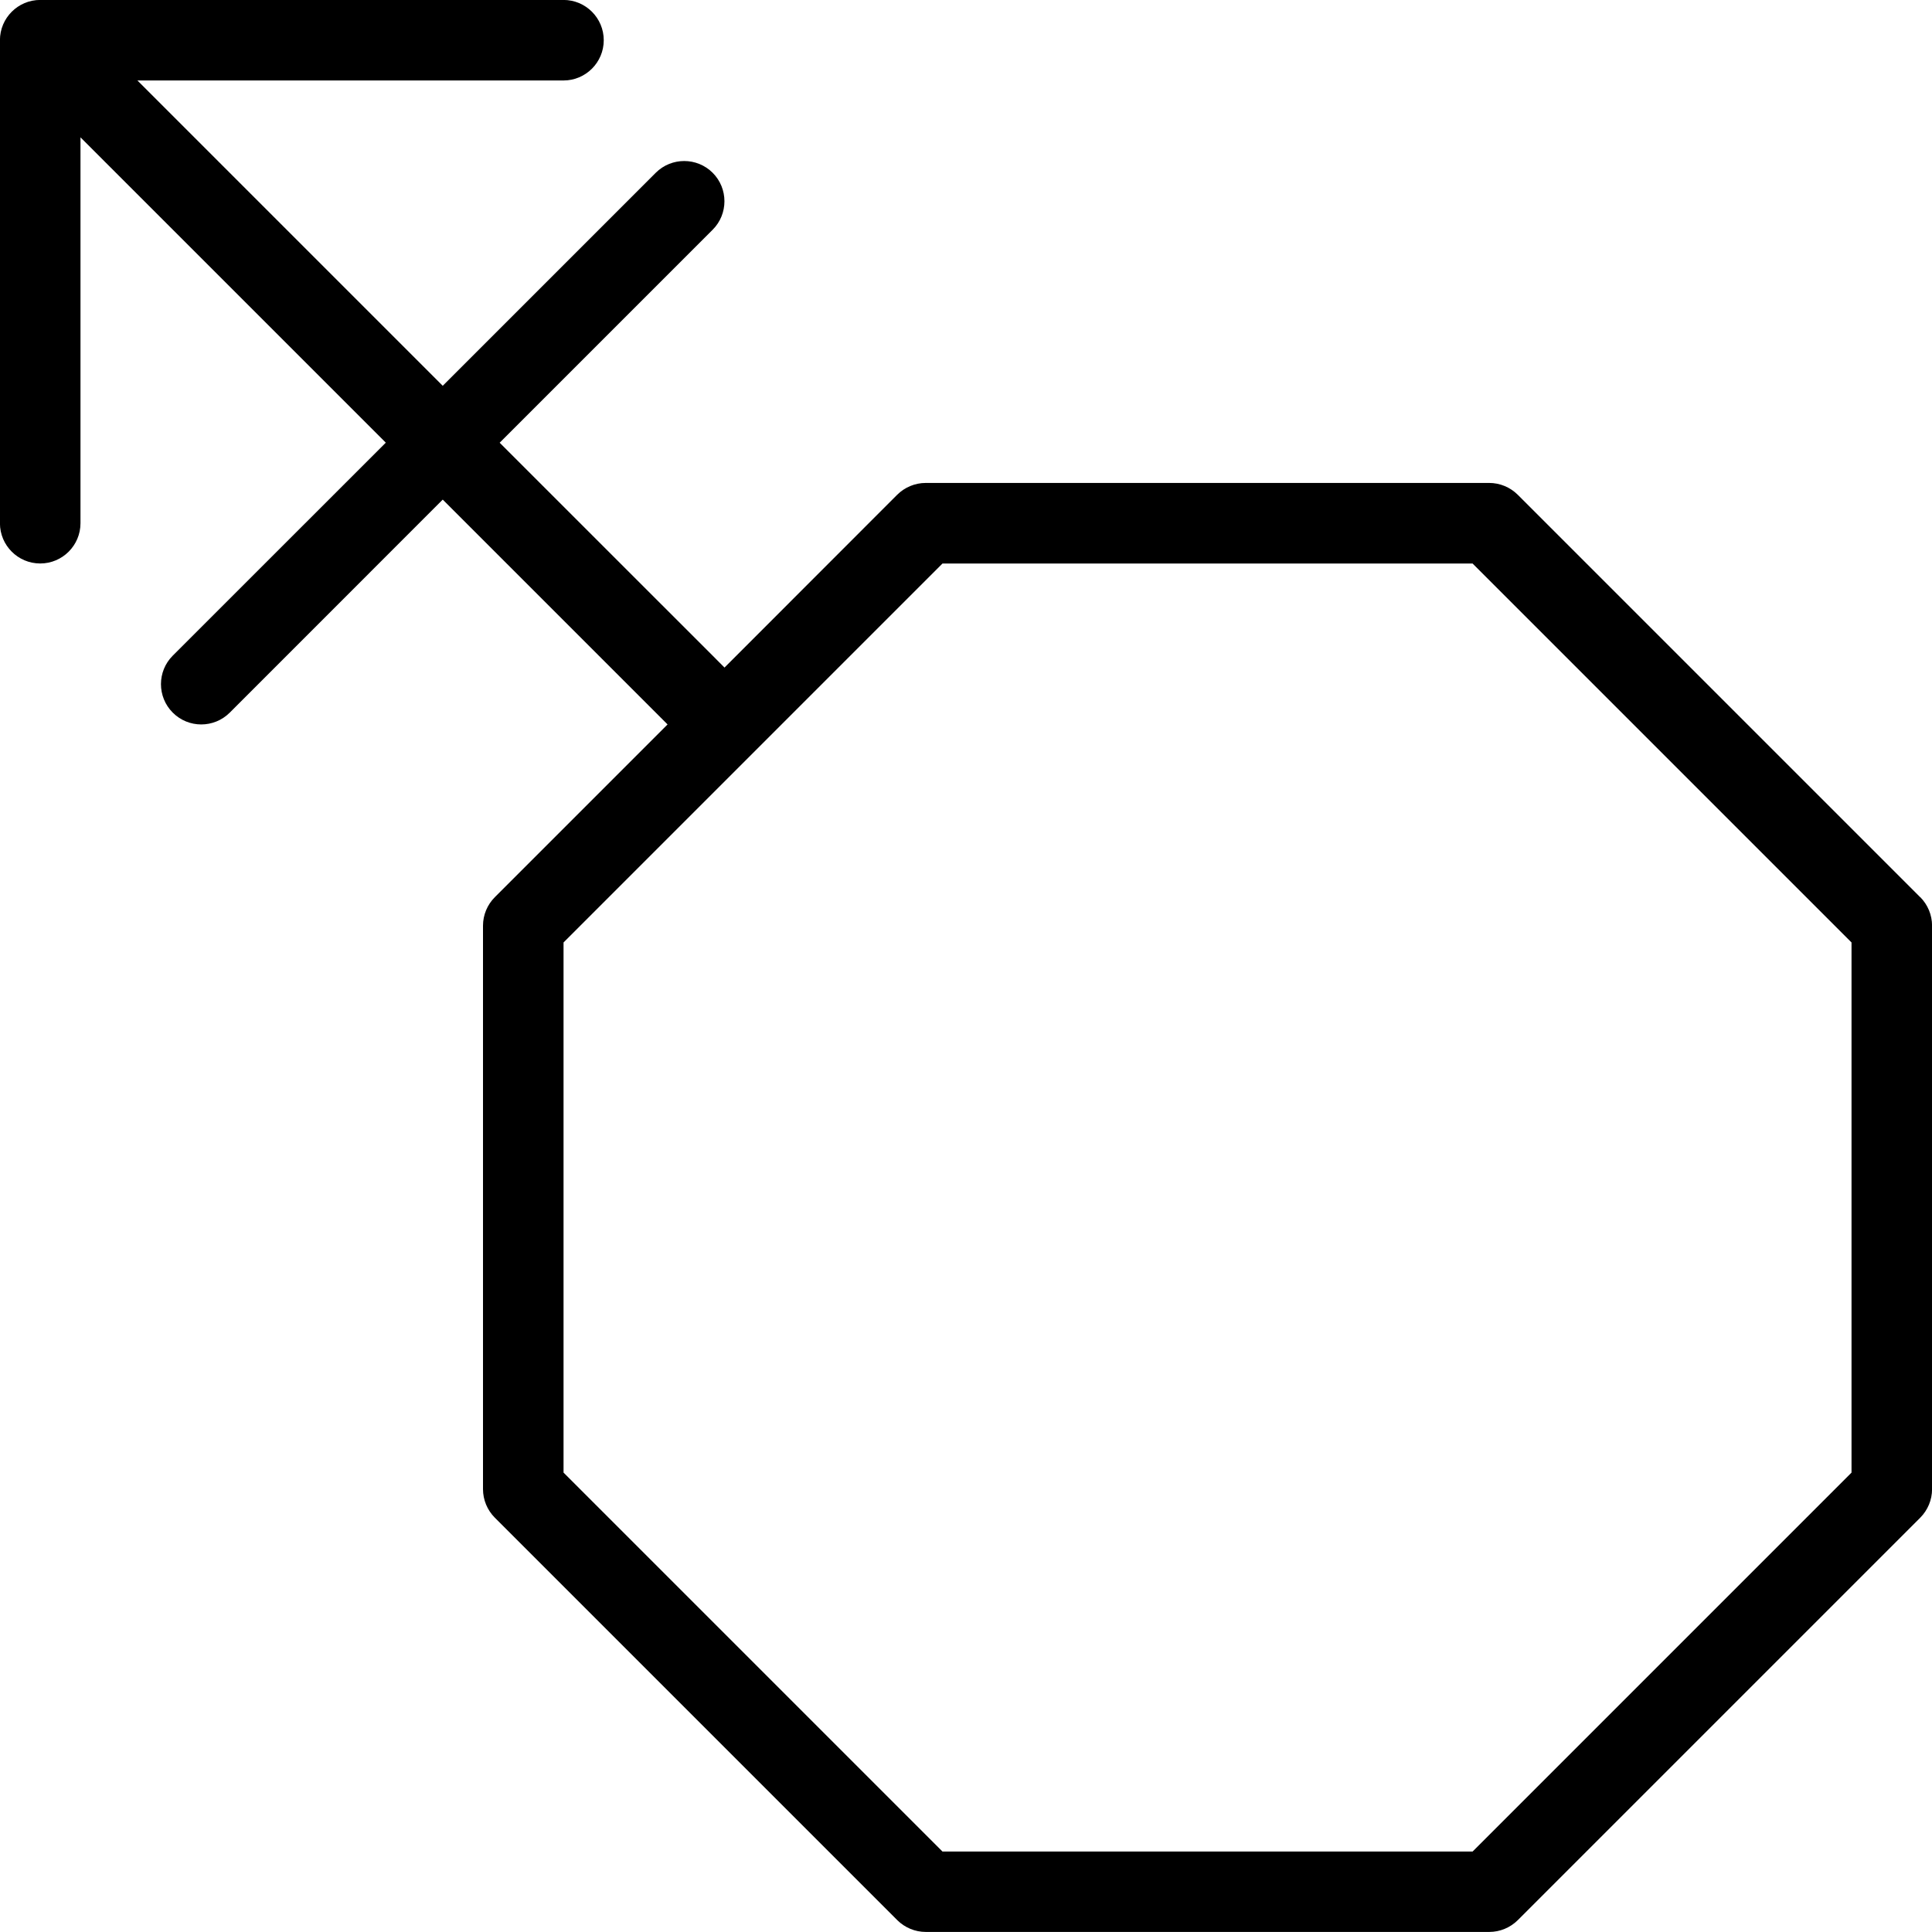 <!-- Generated by IcoMoon.io -->
<svg version="1.1" xmlns="http://www.w3.org/2000/svg" width="32" height="32" viewBox="0 0 32 32">
<title>Gender-Other-24</title>
<path d="M31.805 14.861l-6.667-6.667c-0.125-0.124-0.295-0.195-0.472-0.195h-9.333c-0.177 0-0.347 0.071-0.472 0.195l-2.861 2.863-0.195-0.196-3.529-3.528 3.528-3.528c0.26-0.26 0.26-0.683 0-0.943s-0.683-0.26-0.943 0l-3.528 3.528-5.057-5.057h7.057c0.368 0 0.667-0.299 0.667-0.667s-0.299-0.667-0.667-0.667h-8.667c-0.368 0-0.667 0.299-0.667 0.667v8c0 0.368 0.299 0.667 0.667 0.667s0.667-0.299 0.667-0.667v-6.391l5.057 5.057-3.529 3.528c-0.26 0.26-0.26 0.683 0 0.943 0.131 0.131 0.301 0.196 0.472 0.196s0.341-0.065 0.472-0.195l3.528-3.529 3.724 3.724-2.861 2.861c-0.125 0.125-0.196 0.295-0.196 0.472v9.333c0 0.177 0.071 0.347 0.195 0.472l6.667 6.667c0.125 0.124 0.295 0.195 0.472 0.195h9.333c0.177 0 0.347-0.071 0.472-0.195l6.667-6.667c0.124-0.125 0.195-0.295 0.195-0.472v-9.333c0-0.177-0.071-0.347-0.195-0.472zM30.667 24.391l-6.276 6.276h-8.781l-6.276-6.276v-8.781l6.276-6.276h8.781l6.276 6.276v8.781z"></path>
</svg>
